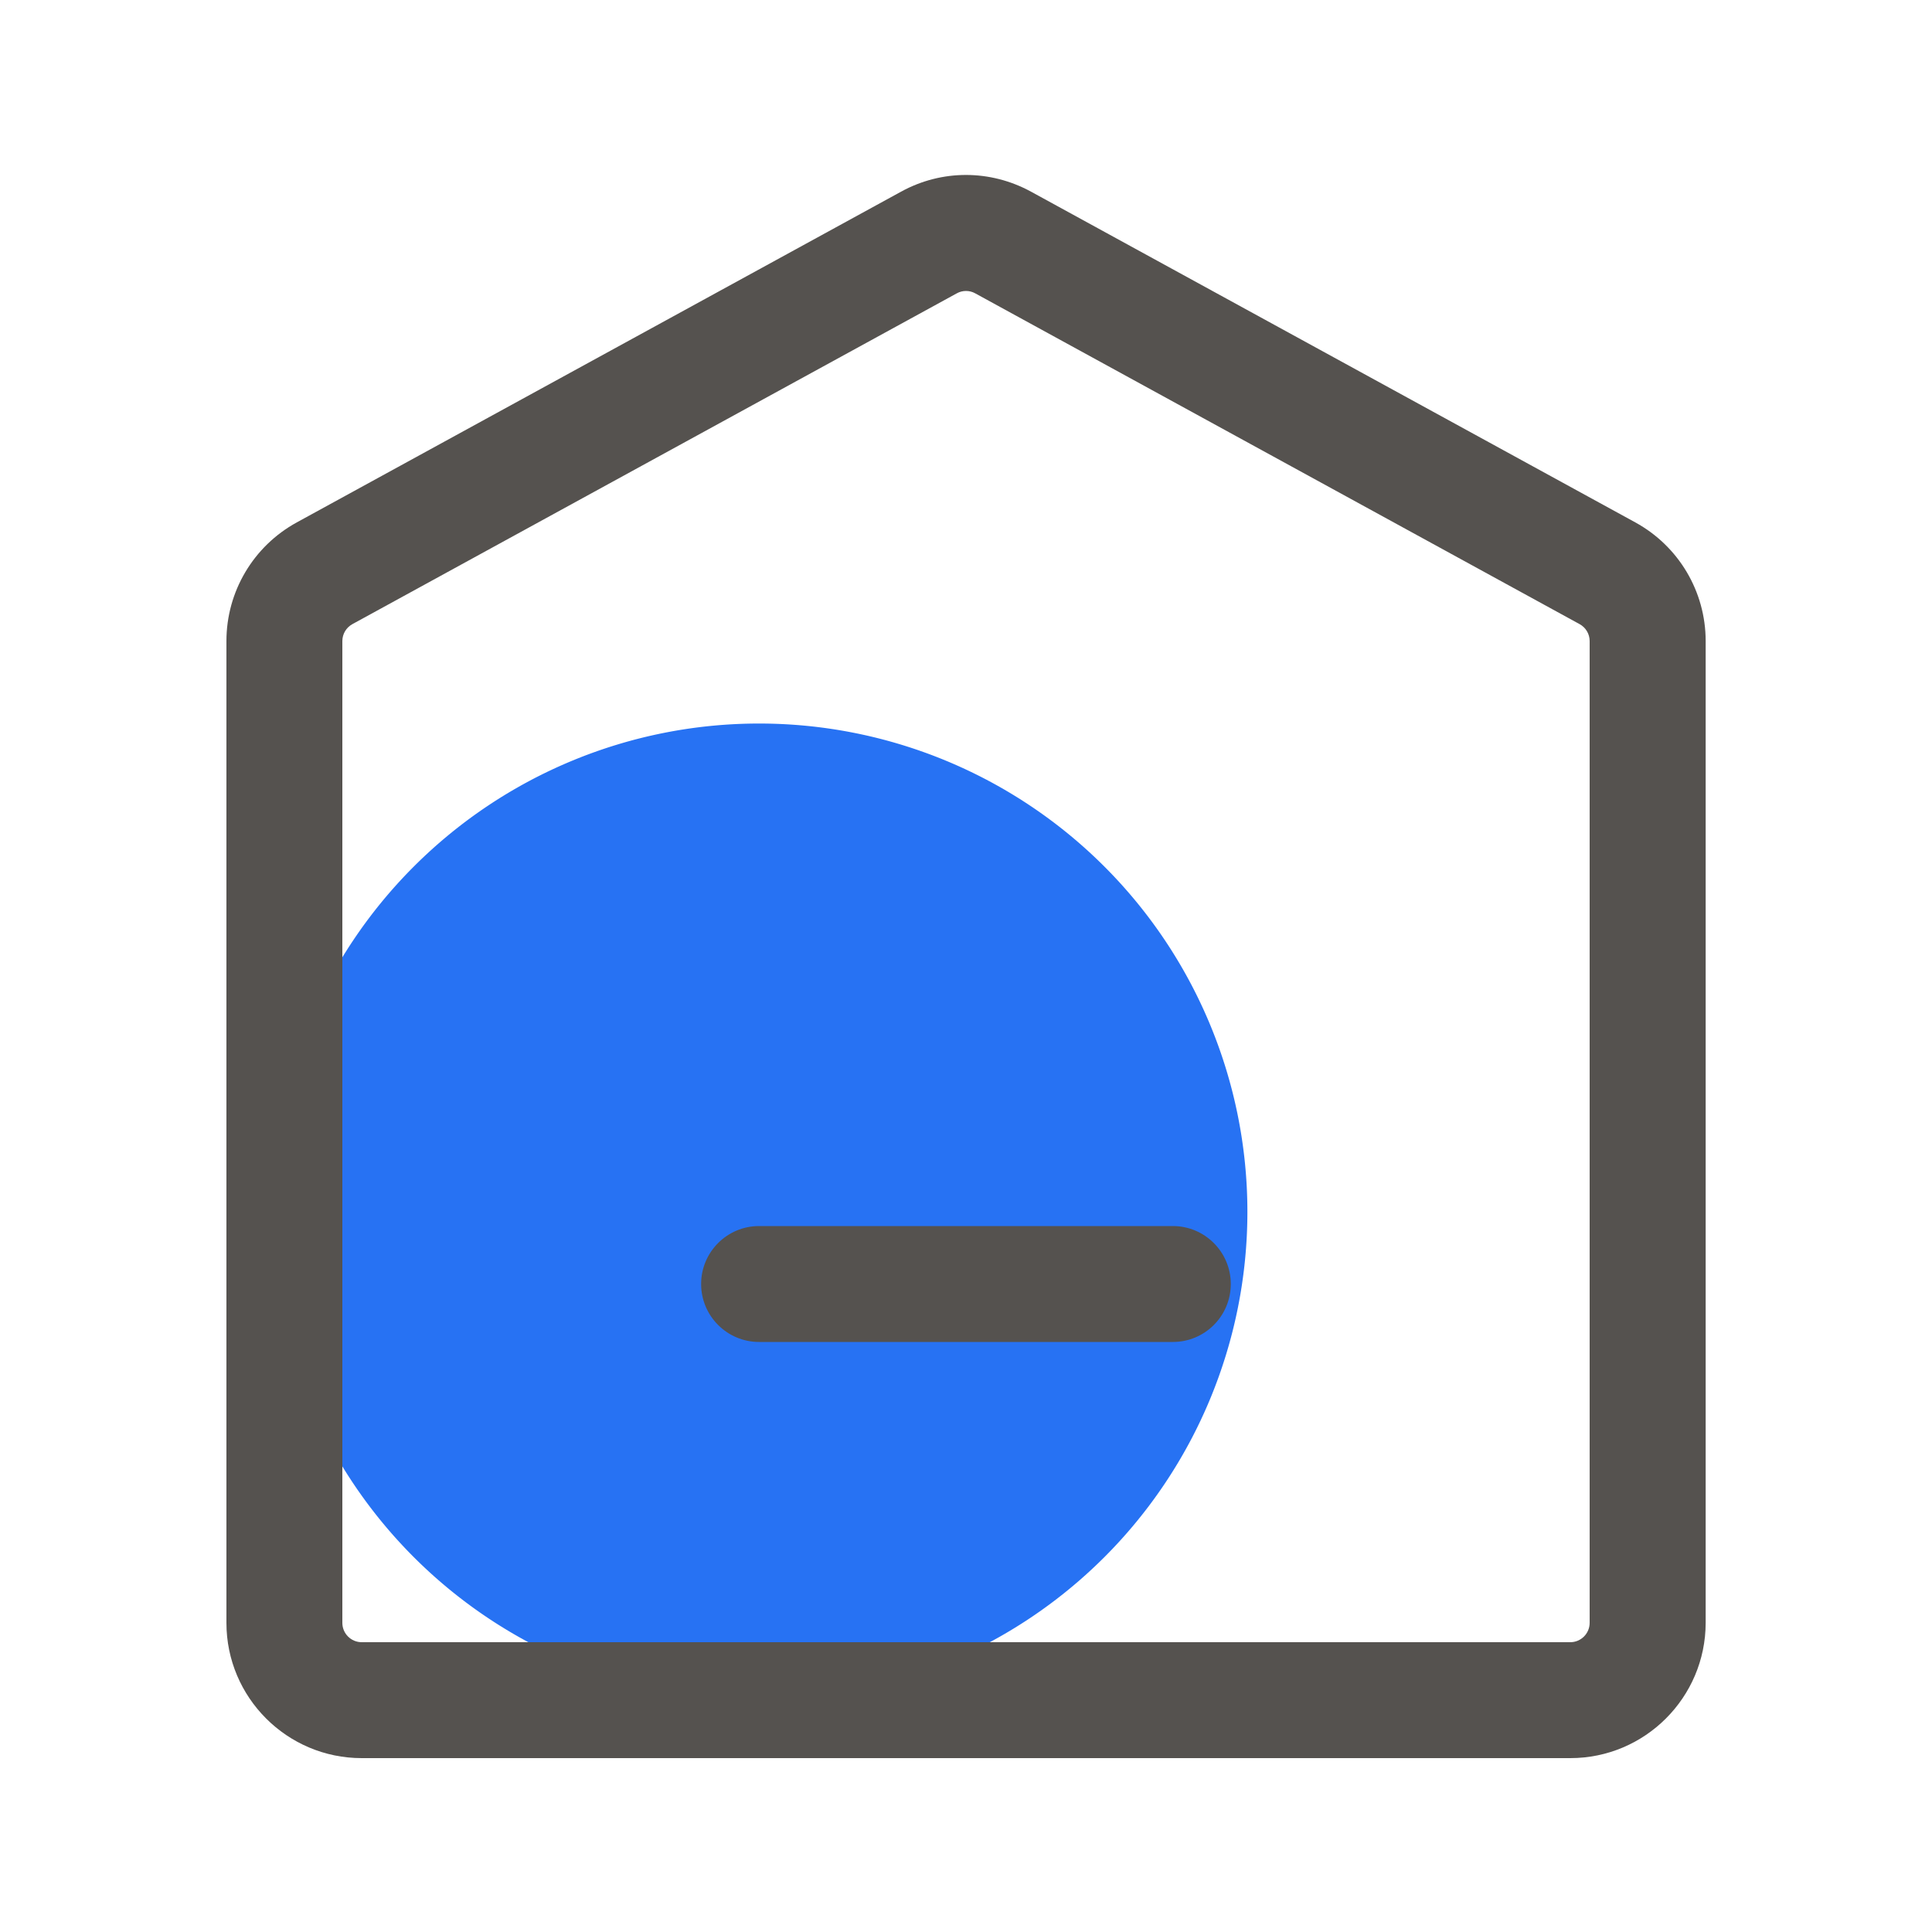 <svg t="1728382552715" class="icon" viewBox="0 0 1024 1024" version="1.1" xmlns="http://www.w3.org/2000/svg" p-id="10244" id="mx_n_1728382552716" width="200" height="200"><path d="M402.33 642.304m-258.816 0a258.816 258.816 0 1 0 517.632 0 258.816 258.816 0 1 0-517.632 0Z" fill="#2772F3" p-id="10245" data-spm-anchor-id="a313x.collections_detail.0.i75.c8b83a81JlblCP" class="selected"></path><path d="M832.307 931.84H191.693c-39.526 0-71.68-32.154-71.68-71.68V339.763c0-26.214 14.285-50.278 37.274-62.874l320.307-175.309c21.555-11.827 47.258-11.776 68.864 0l320.307 175.309c22.989 12.595 37.274 36.659 37.274 62.874V860.16c-0.051 39.526-32.205 71.68-71.731 71.68zM512 154.214c-1.69 0-3.379 0.41-4.915 1.28L186.778 330.803c-3.277 1.792-5.325 5.222-5.325 8.96V860.16c0 5.632 4.608 10.24 10.24 10.24h640.614c5.632 0 10.24-4.608 10.24-10.24V339.763c0-3.738-2.048-7.168-5.325-8.96l-320.307-175.309c-1.536-0.87-3.226-1.28-4.915-1.28z" fill="#55524f" p-id="10246"></path><path d="M621.619 711.27H402.33c-16.947 0-30.72-13.773-30.72-30.72s13.773-30.72 30.72-30.72h219.29c16.947 0 30.72 13.773 30.72 30.72s-13.722 30.72-30.72 30.72z" fill="#55524f" p-id="10247"></path></svg>